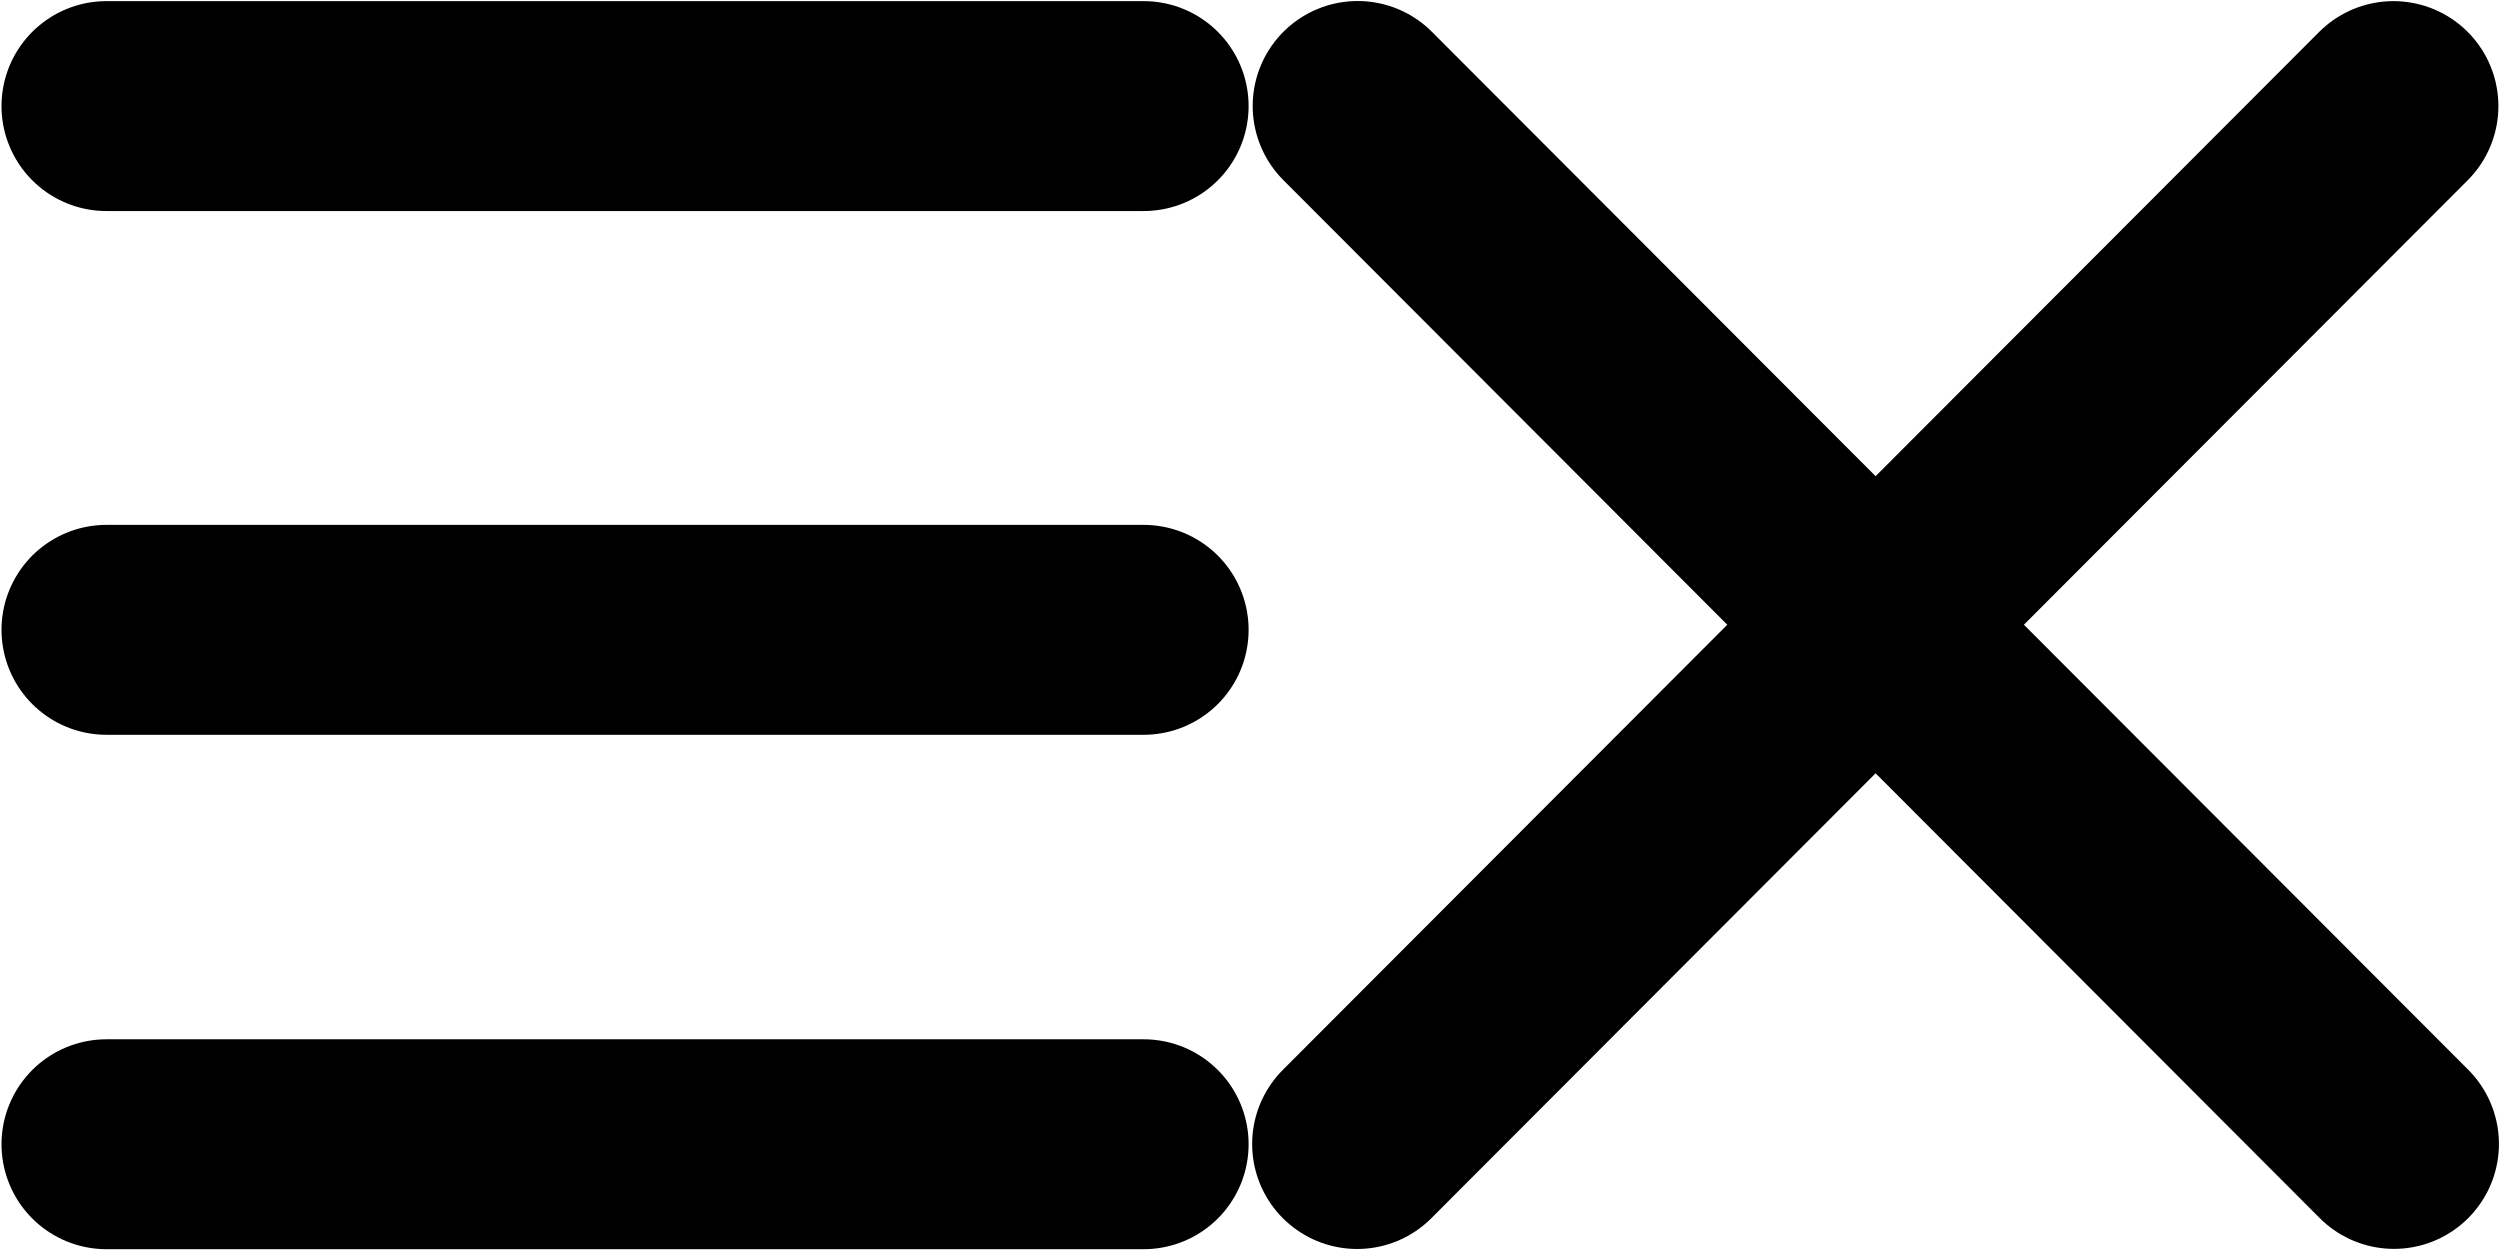 <?xml version="1.0" encoding="UTF-8" standalone="no"?>
<!-- Created with Inkscape (http://www.inkscape.org/) -->

<svg
   xmlns:dc="http://purl.org/dc/elements/1.1/"
   xmlns:cc="http://creativecommons.org/ns#"
   xmlns:rdf="http://www.w3.org/1999/02/22-rdf-syntax-ns#"
   xmlns:svg="http://www.w3.org/2000/svg"
   xmlns="http://www.w3.org/2000/svg"
   xmlns:sodipodi="http://sodipodi.sourceforge.net/DTD/sodipodi-0.dtd"
   xmlns:inkscape="http://www.inkscape.org/namespaces/inkscape"
   width="88"
   height="44"
   viewBox="0 0 23.283 11.642"
   version="1.1"
   id="svg8"
   inkscape:version="0.92.5 (2060ec1f9f, 2020-04-08)"
   sodipodi:docname="menu-btn1.svg">
  <defs
     id="defs2" />
  <sodipodi:namedview
     id="base"
     pagecolor="#ffffff"
     bordercolor="#666666"
     borderopacity="1.0"
     inkscape:pageopacity="0.0"
     inkscape:pageshadow="2"
     inkscape:zoom="5.6"
     inkscape:cx="95.5186"
     inkscape:cy="43.958922"
     inkscape:document-units="mm"
     inkscape:current-layer="layer1"
     showgrid="false"
     inkscape:window-width="2560"
     inkscape:window-height="1375"
     inkscape:window-x="0"
     inkscape:window-y="0"
     inkscape:window-maximized="1"
     units="px">
    <inkscape:grid
       type="xygrid"
       id="grid815"
       originx="-43.669"
       originy="-185.176" />
  </sodipodi:namedview>
  <g
     inkscape:label="Layer 1"
     inkscape:groupmode="layer"
     id="layer1"
     transform="translate(-43.669,-100.182)">
    <path
       style="fill:none;stroke:#000000;stroke-width:1.955;stroke-linecap:round;stroke-linejoin:miter;stroke-miterlimit:4;stroke-dasharray:none;stroke-opacity:1"
       d="M 44.66,101.17 H 54.32"
       id="path817"
       inkscape:connector-curvature="0"
       sodipodi:nodetypes="cc" />
    <path
       style="fill:none;stroke:#000000;stroke-width:1.955;stroke-linecap:round;stroke-linejoin:miter;stroke-miterlimit:4;stroke-dasharray:none;stroke-opacity:1"
       d="m 44.66,106.048 h 9.66"
       id="path817-3"
       inkscape:connector-curvature="0"
       sodipodi:nodetypes="cc" />
    <path
       style="fill:none;stroke:#000000;stroke-width:1.955;stroke-linecap:round;stroke-linejoin:miter;stroke-miterlimit:4;stroke-dasharray:none;stroke-opacity:1"
       d="m 44.66,110.839 h 9.66"
       id="path817-6"
       inkscape:connector-curvature="0"
       sodipodi:nodetypes="cc" />
    <path
       style="fill:none;stroke:#000000;stroke-width:1.955;stroke-linecap:round;stroke-linejoin:miter;stroke-miterlimit:4;stroke-dasharray:none;stroke-opacity:1;paint-order:stroke fill markers"
       d="m 65.96,101.17 -9.652,9.667"
       id="path894"
       inkscape:connector-curvature="0"
       sodipodi:nodetypes="cc" />
    <path
       style="fill:none;stroke:#000000;stroke-width:1.955;stroke-linecap:round;stroke-linejoin:miter;stroke-miterlimit:4;stroke-dasharray:none;stroke-opacity:1;paint-order:stroke fill markers"
       d="m 65.965,110.836 -9.652,-9.667"
       id="path894-7"
       inkscape:connector-curvature="0"
       sodipodi:nodetypes="cc" />
  </g>
</svg>
